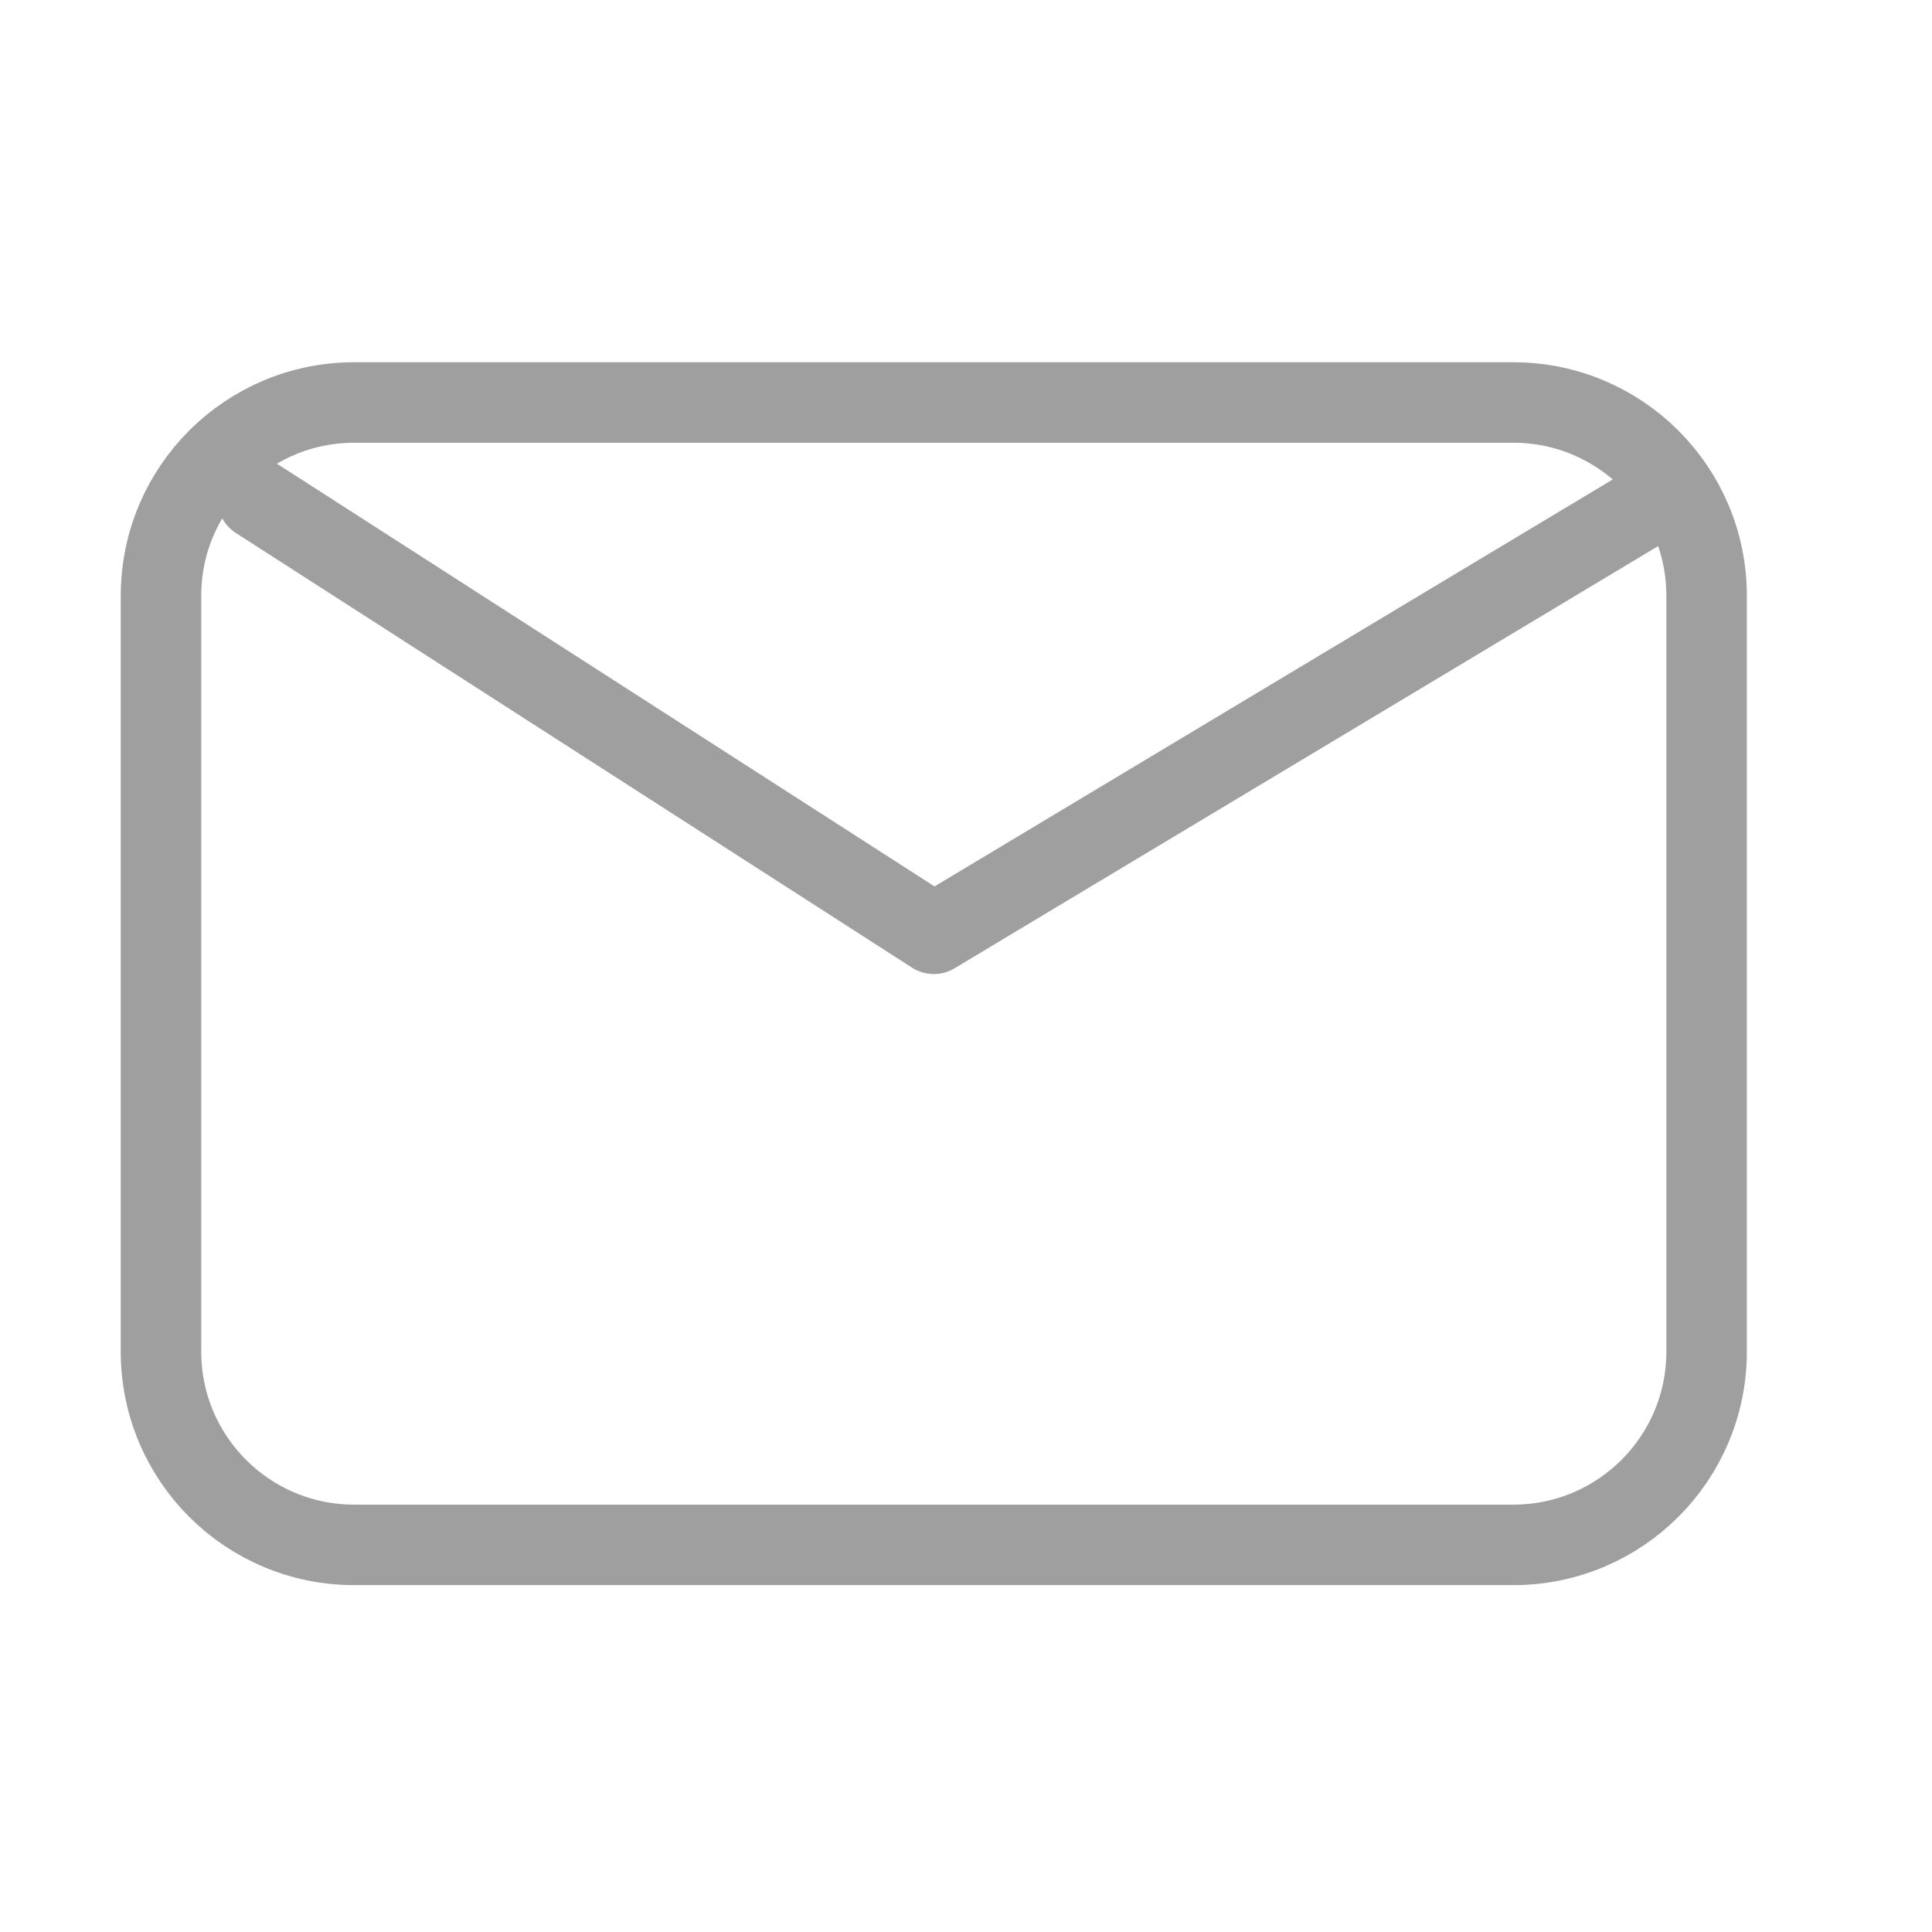 <svg width="24" height="24" viewBox="0 0 24 24" fill="none" xmlns="http://www.w3.org/2000/svg">
<path d="M3.2 6.2L11.6 11.6L20.599 6.2M4.4 19.191C3.074 19.191 2 18.117 2 16.791V7.4C2 6.075 3.074 5 4.4 5H18.799C20.125 5 21.2 6.075 21.2 7.4V16.791C21.2 18.117 20.125 19.191 18.799 19.191H4.4Z" stroke="#9F9F9F" stroke-linecap="round" stroke-linejoin="round"/>
</svg>

